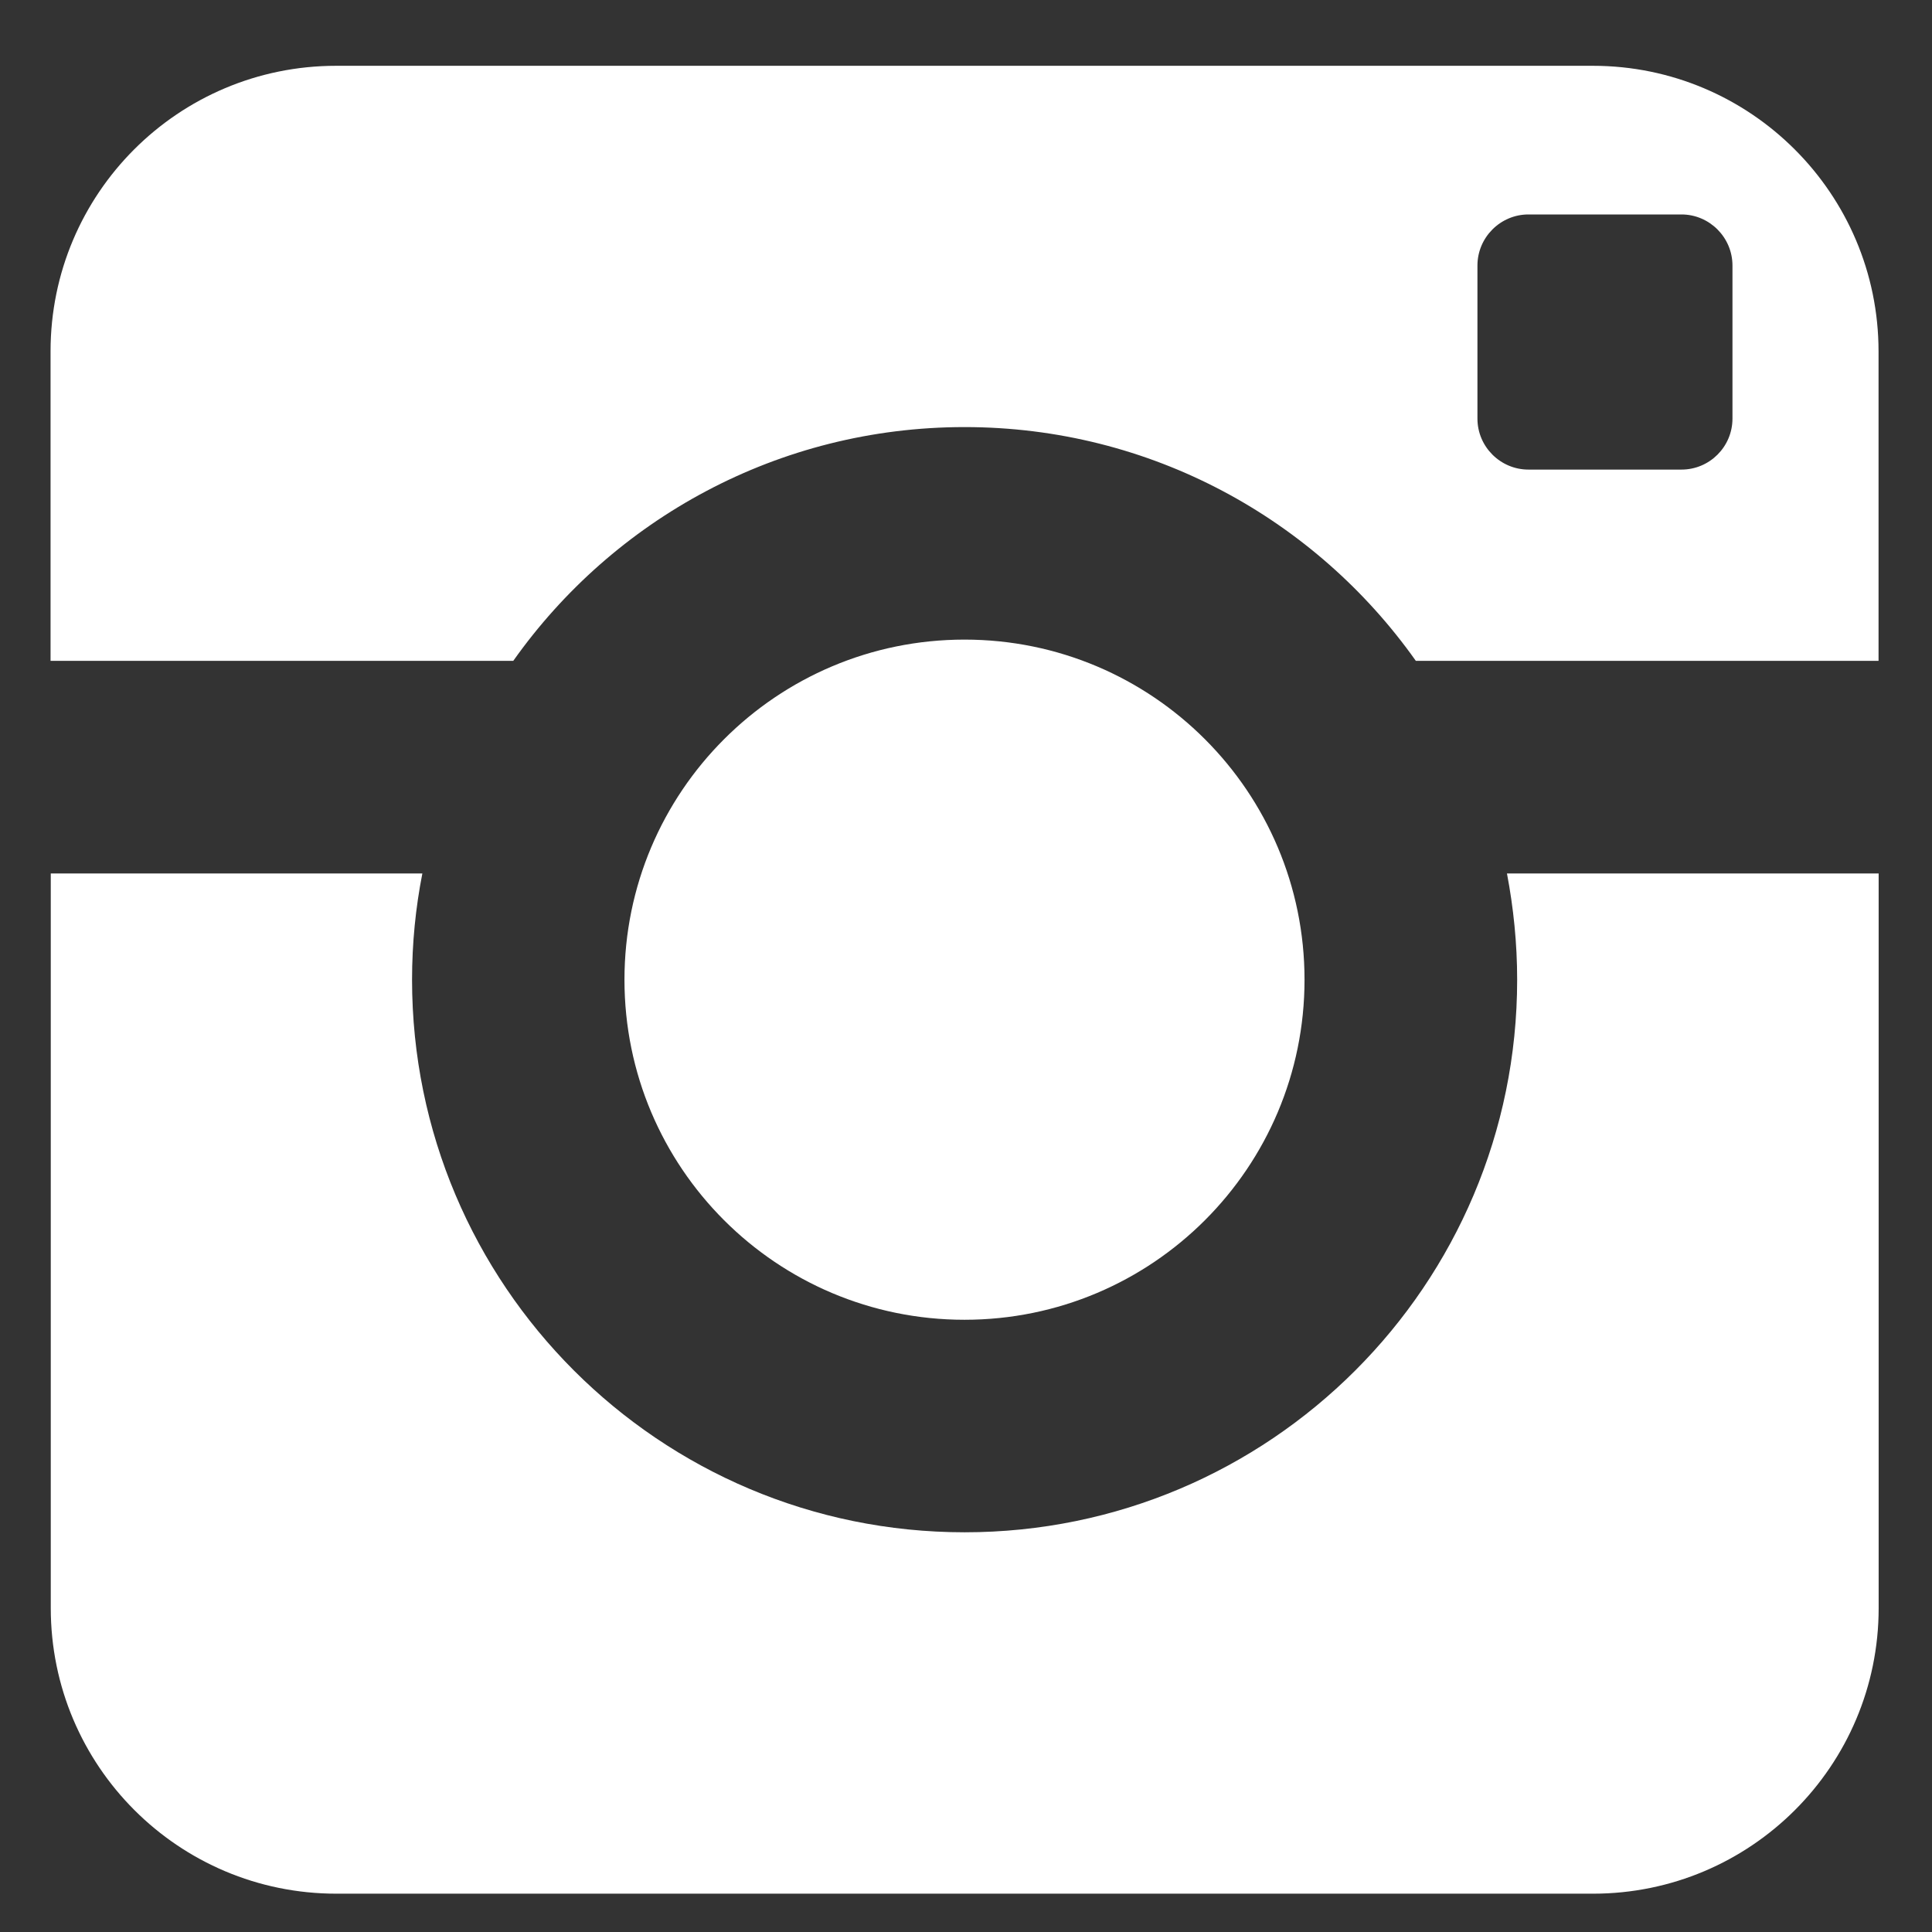 <?xml version="1.0" encoding="UTF-8" standalone="no"?>
<svg width="18px" height="18px" viewBox="0 0 18 18" version="1.1" xmlns="http://www.w3.org/2000/svg" xmlns:xlink="http://www.w3.org/1999/xlink" xmlns:sketch="http://www.bohemiancoding.com/sketch/ns">
    <rect x="0" y="0" width="18" height="18" fill="#333333" stroke="none"/>
    <!-- Generator: Sketch 3.3.1 (12005) - http://www.bohemiancoding.com/sketch -->
    <title>instagram</title>
    <desc>Created with Sketch.</desc>
    <defs></defs>
    <g id="Welcome" stroke="none" stroke-width="1" fill="none" fill-rule="evenodd" sketch:type="MSPage">
        <g id="Mobile---Top" sketch:type="MSArtboardGroup" transform="translate(-429, -91)">
            <g id="Group-+-Imported-Layers" sketch:type="MSLayerGroup" transform="translate(346, 90)">
                <g id="Group" sketch:type="MSShapeGroup">
                    <g id="instagram" transform="translate(82, 0.75)">
                        <rect id="Rectangle-path" x="0" y="0" width="20" height="20"></rect>
                        <path d="M15.135,9.378 C15.135,12.222 12.829,14.526 9.987,14.526 C7.143,14.526 4.839,12.221 4.839,9.378 C4.839,9.039 4.872,8.708 4.935,8.388 L1.473,8.388 L1.473,15.232 C1.473,16.702 2.663,17.893 4.134,17.893 L15.842,17.893 C17.311,17.893 18.503,16.702 18.503,15.232 L18.503,8.388 L15.04,8.388 C15.101,8.708 15.135,9.039 15.135,9.378 L15.135,9.378 Z M15.84,0.863 L4.132,0.863 C2.661,0.863 1.471,2.054 1.471,3.523 L1.471,6.407 L5.782,6.407 C6.714,5.09 8.249,4.229 9.987,4.229 C11.723,4.229 13.258,5.089 14.191,6.407 L18.502,6.407 L18.502,3.523 C18.501,2.055 17.309,0.863 15.84,0.863 L15.84,0.863 Z M17.141,4.15 C17.141,4.412 16.928,4.625 16.666,4.625 L15.24,4.625 C14.979,4.625 14.765,4.412 14.765,4.15 L14.765,2.724 C14.765,2.462 14.979,2.248 15.24,2.248 L16.666,2.248 C16.927,2.248 17.141,2.462 17.141,2.724 L17.141,4.15 L17.141,4.15 Z M13.154,9.378 C13.154,7.628 11.736,6.209 9.986,6.209 C8.236,6.209 6.818,7.628 6.818,9.378 C6.818,11.128 8.236,12.546 9.986,12.546 C11.736,12.546 13.154,11.128 13.154,9.378 L13.154,9.378 Z" id="Shape" fill="#FFFFFF"></path>
                    </g>
                </g>
            </g>
        </g>
    </g>
</svg>
